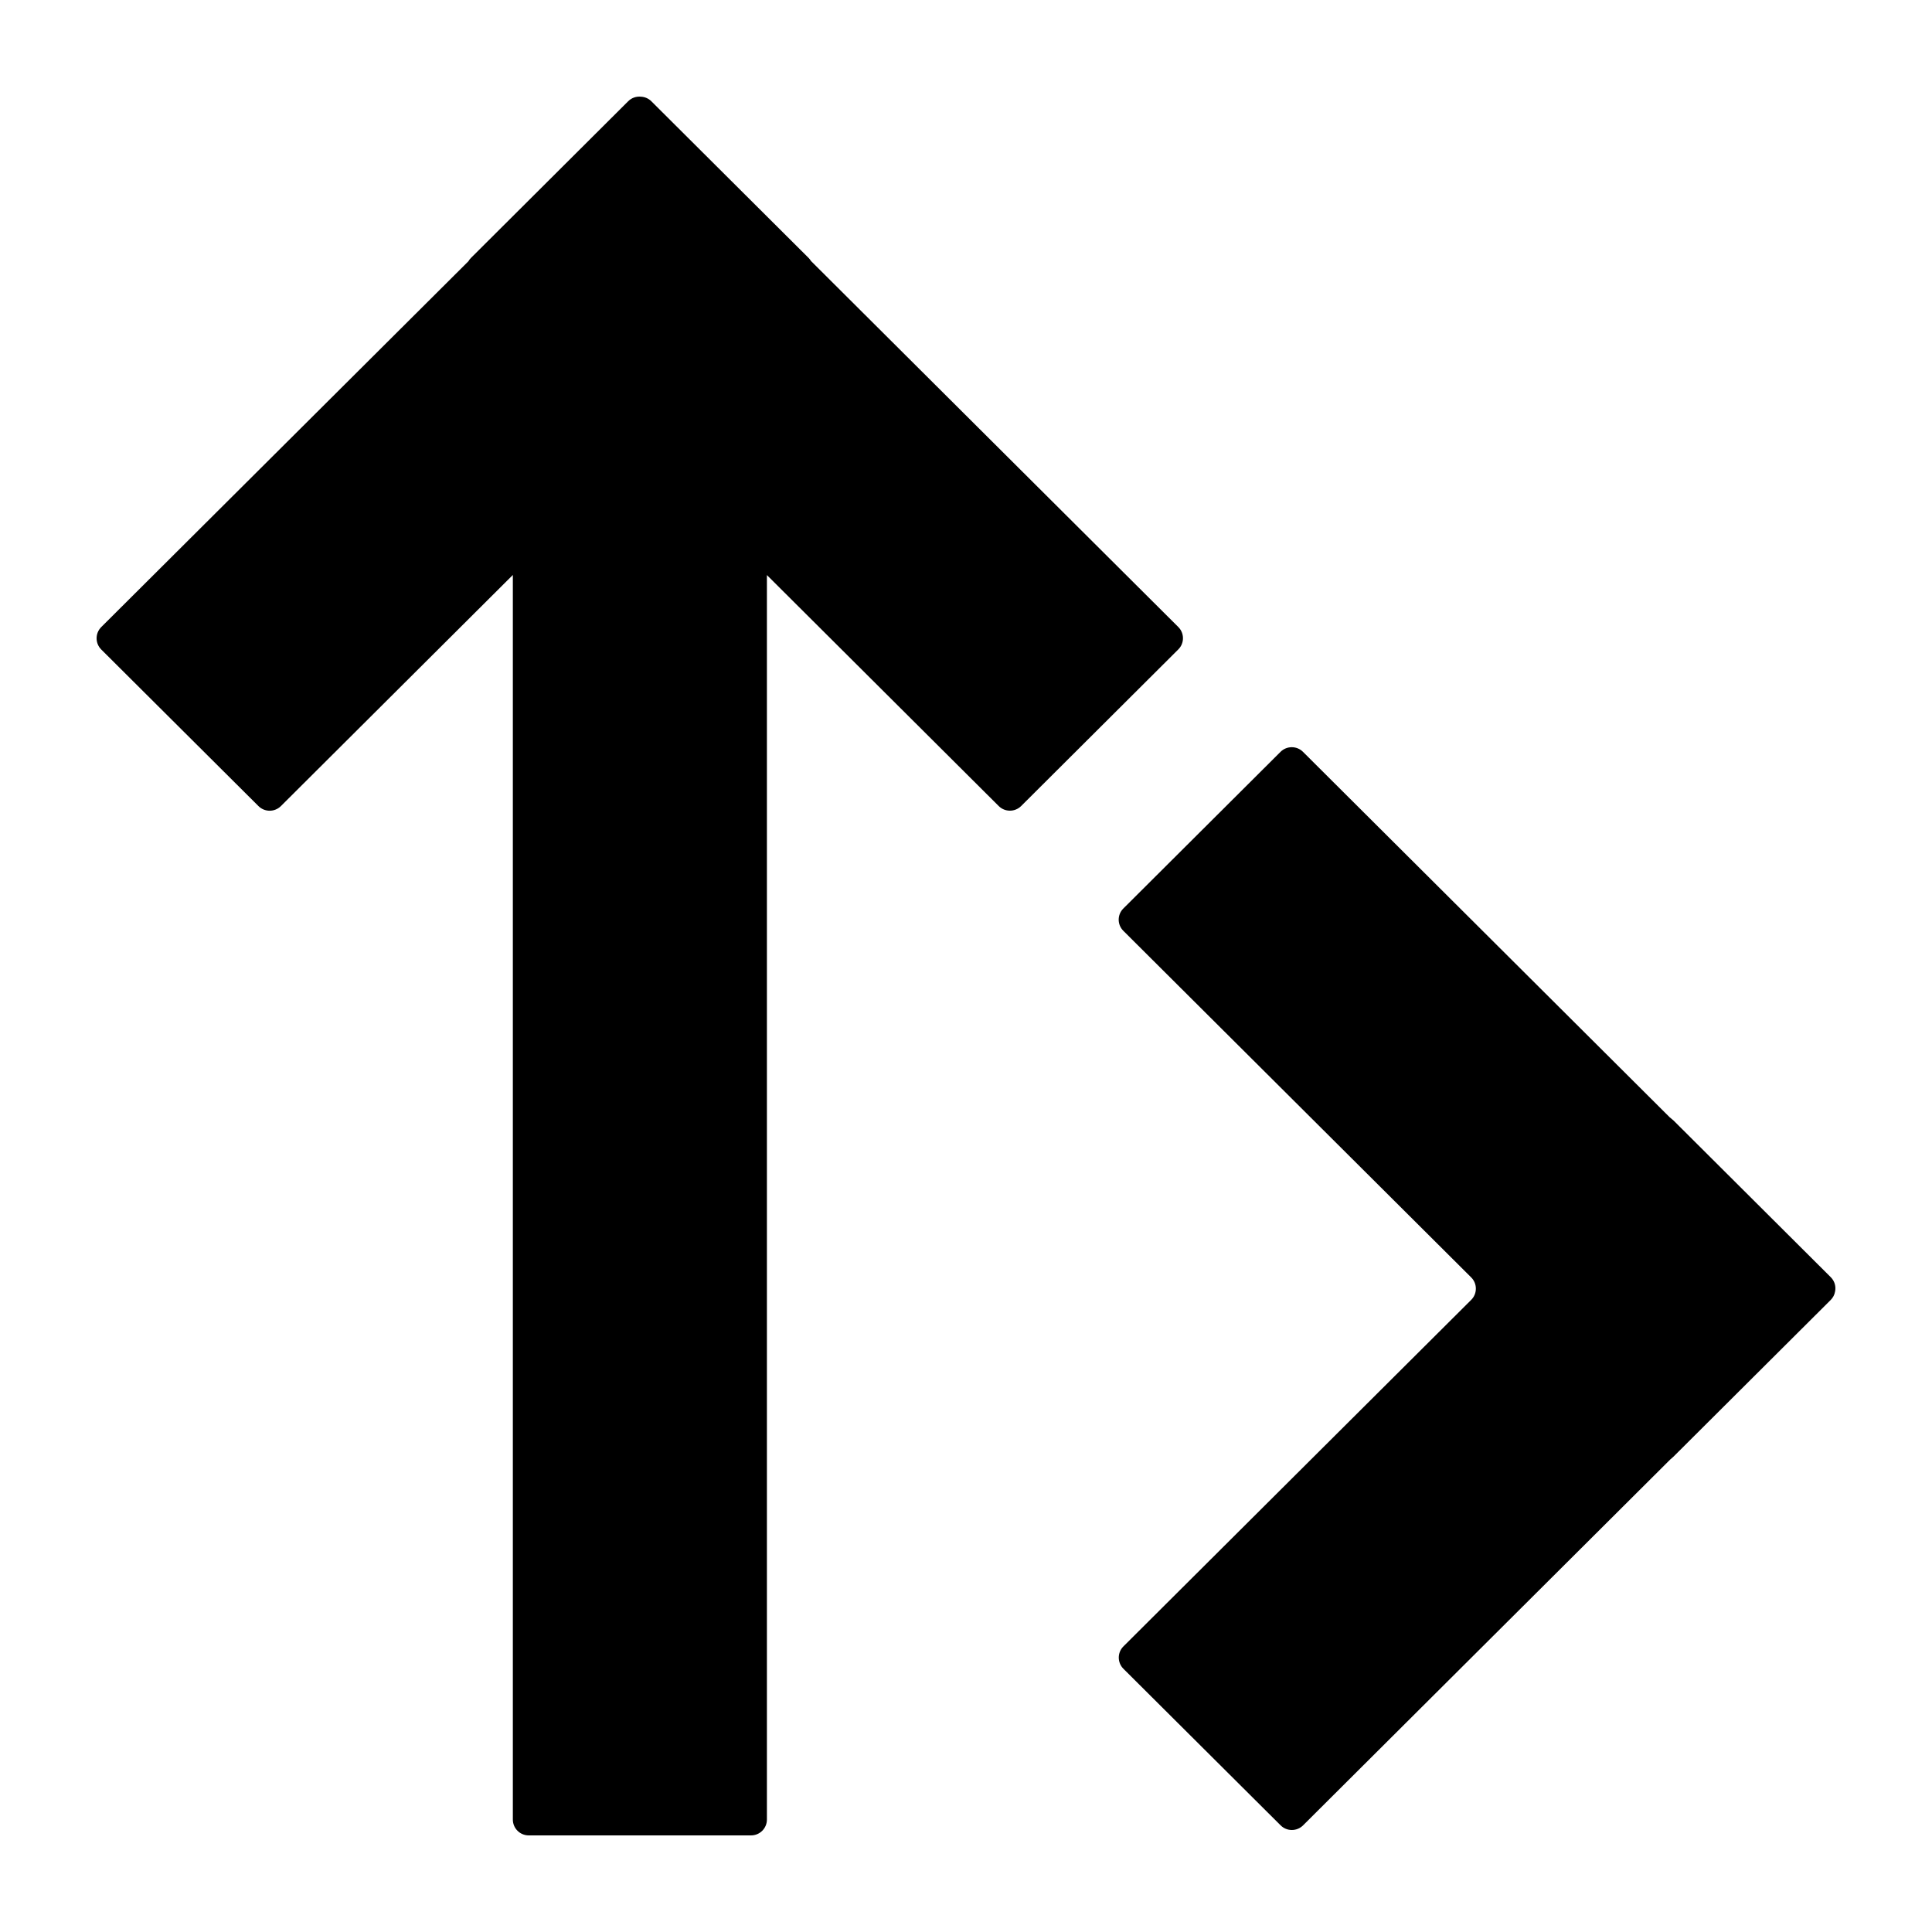 <svg width="40" height="40" viewBox="0 0 40 40" fill="none" xmlns="http://www.w3.org/2000/svg">
<path d="M23.258 18.809C23.129 18.937 23.129 19.144 23.258 19.272L30.46 26.448C30.588 26.576 30.588 26.784 30.46 26.912L23.259 34.087C23.131 34.214 23.131 34.422 23.259 34.55L26.514 37.792C26.642 37.92 26.85 37.92 26.979 37.792L34.582 30.216C34.596 30.202 34.611 30.19 34.626 30.178C34.633 30.172 34.641 30.165 34.648 30.158L37.902 26.915C37.95 26.867 37.981 26.807 37.992 26.745C38.016 26.639 37.986 26.525 37.904 26.443L34.65 23.2C34.641 23.192 34.632 23.184 34.623 23.177C34.604 23.162 34.585 23.147 34.568 23.131L26.977 15.566C26.849 15.438 26.64 15.438 26.512 15.566L23.258 18.809Z" fill="black"/>
<path d="M15.878 11.906V37.672C15.878 37.853 15.731 38 15.549 38H10.947C10.765 38 10.618 37.853 10.618 37.672V11.904L5.816 16.689C5.687 16.817 5.479 16.817 5.351 16.689L2.096 13.447C1.968 13.319 1.968 13.111 2.096 12.983L9.698 5.409C9.712 5.384 9.73 5.36 9.752 5.339L13.006 2.096C13.079 2.023 13.177 1.992 13.272 2.002C13.35 2.006 13.427 2.038 13.486 2.097L16.741 5.34C16.761 5.36 16.777 5.381 16.791 5.404L24.396 12.982C24.524 13.11 24.524 13.317 24.396 13.445L21.142 16.688C21.013 16.816 20.805 16.816 20.677 16.688L15.878 11.906Z" fill="black"/>
</svg>
